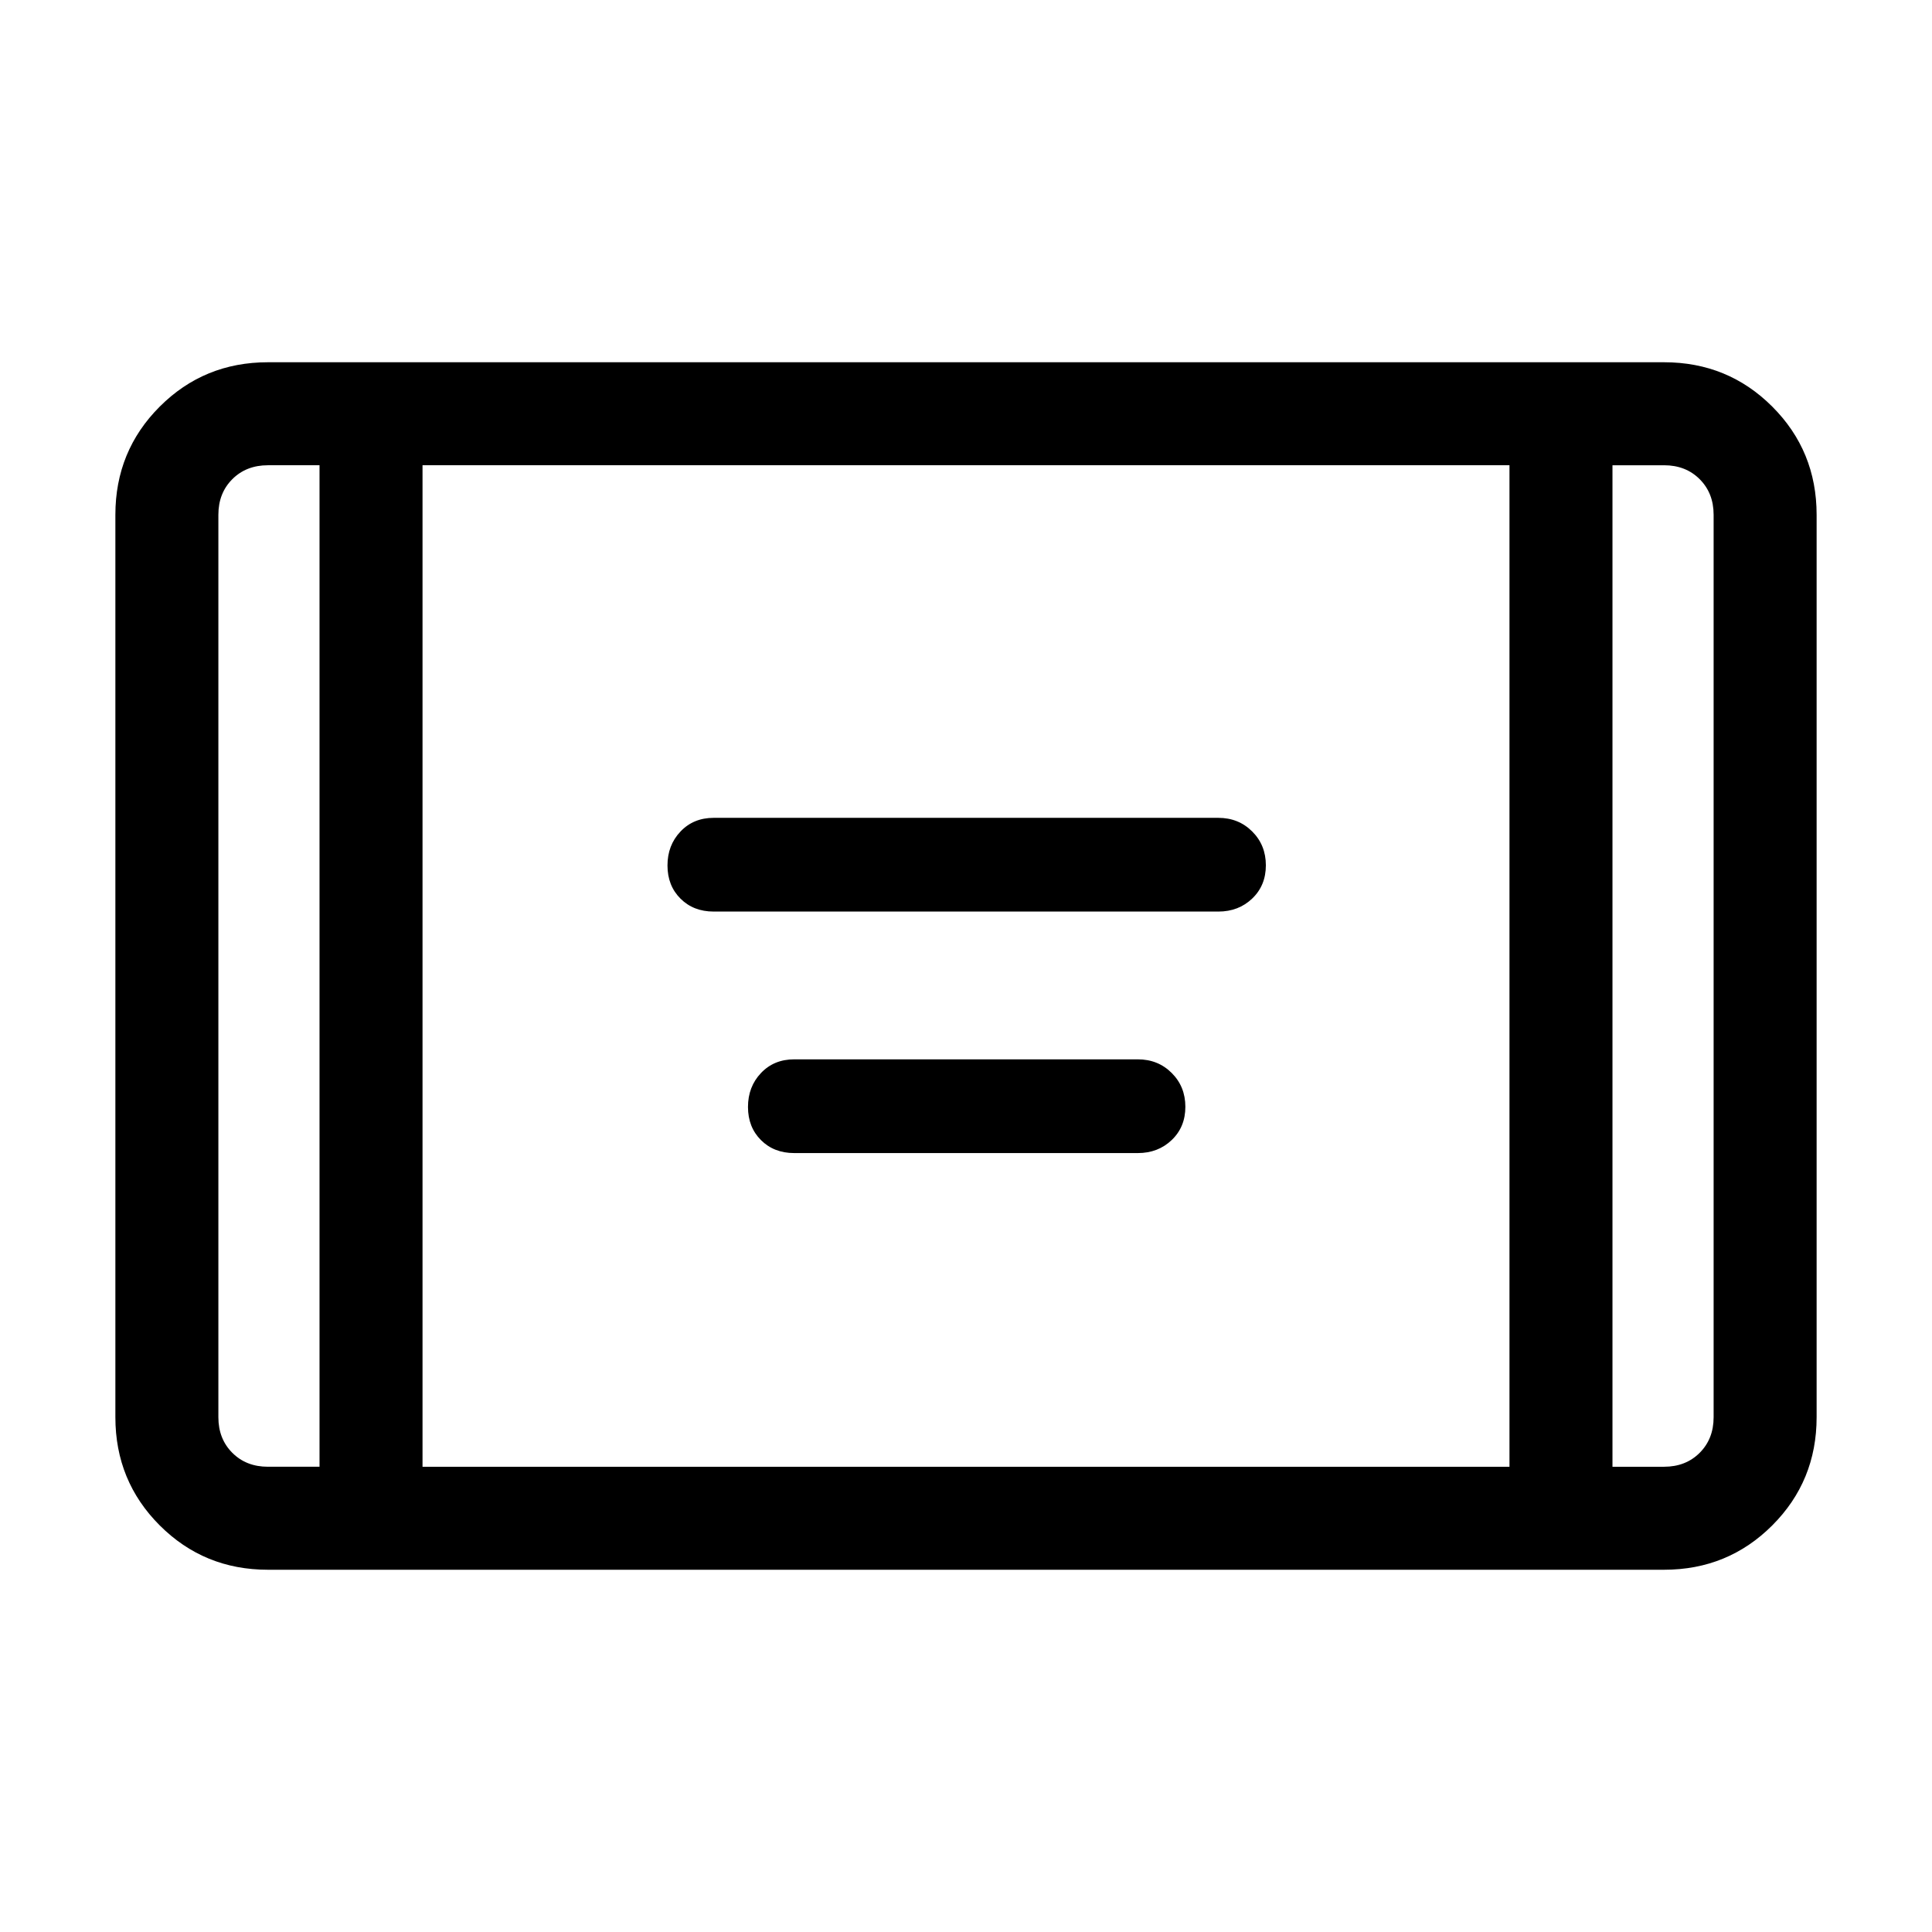 <svg xmlns="http://www.w3.org/2000/svg" height="40" viewBox="0 -960 960 960" width="40"><path d="M354.62-507.05q-10.06 0-16.5-6.44-6.45-6.44-6.45-16.47 0-10.04 6.45-16.85 6.44-6.81 16.5-6.81h250.76q10.06 0 16.84 6.78 6.78 6.77 6.78 16.8 0 10.04-6.78 16.51-6.78 6.48-16.84 6.48H354.62Zm40 120q-10.06 0-16.5-6.44-6.45-6.44-6.45-16.47 0-10.04 6.45-16.85 6.44-6.81 16.5-6.81h170.76q10.06 0 16.84 6.78 6.78 6.77 6.78 16.8 0 10.04-6.78 16.51-6.78 6.48-16.84 6.48H394.62ZM133.13-180q-31.72 0-53.76-22.04t-22.04-53.75v-448.42q0-31.71 22.04-53.75T133.13-780h693.74q31.72 0 53.76 22.04t22.04 53.75v448.42q0 31.71-22.04 53.75T826.87-180H133.13Zm25.64-548.82h-25.64q-10.77 0-17.69 6.92-6.93 6.93-6.93 17.69v448.42q0 10.76 6.93 17.69 6.92 6.92 17.69 6.92h25.64v-497.64Zm51.18 497.64h540.1v-497.64h-540.1v497.64Zm591.28-497.64v497.64h25.64q10.77 0 17.69-6.92 6.93-6.93 6.93-17.69v-448.42q0-10.76-6.93-17.69-6.92-6.92-17.69-6.92h-25.64Zm0 0h50.26H801.23Zm-642.46 0h-50.26H158.77Z"/></svg>